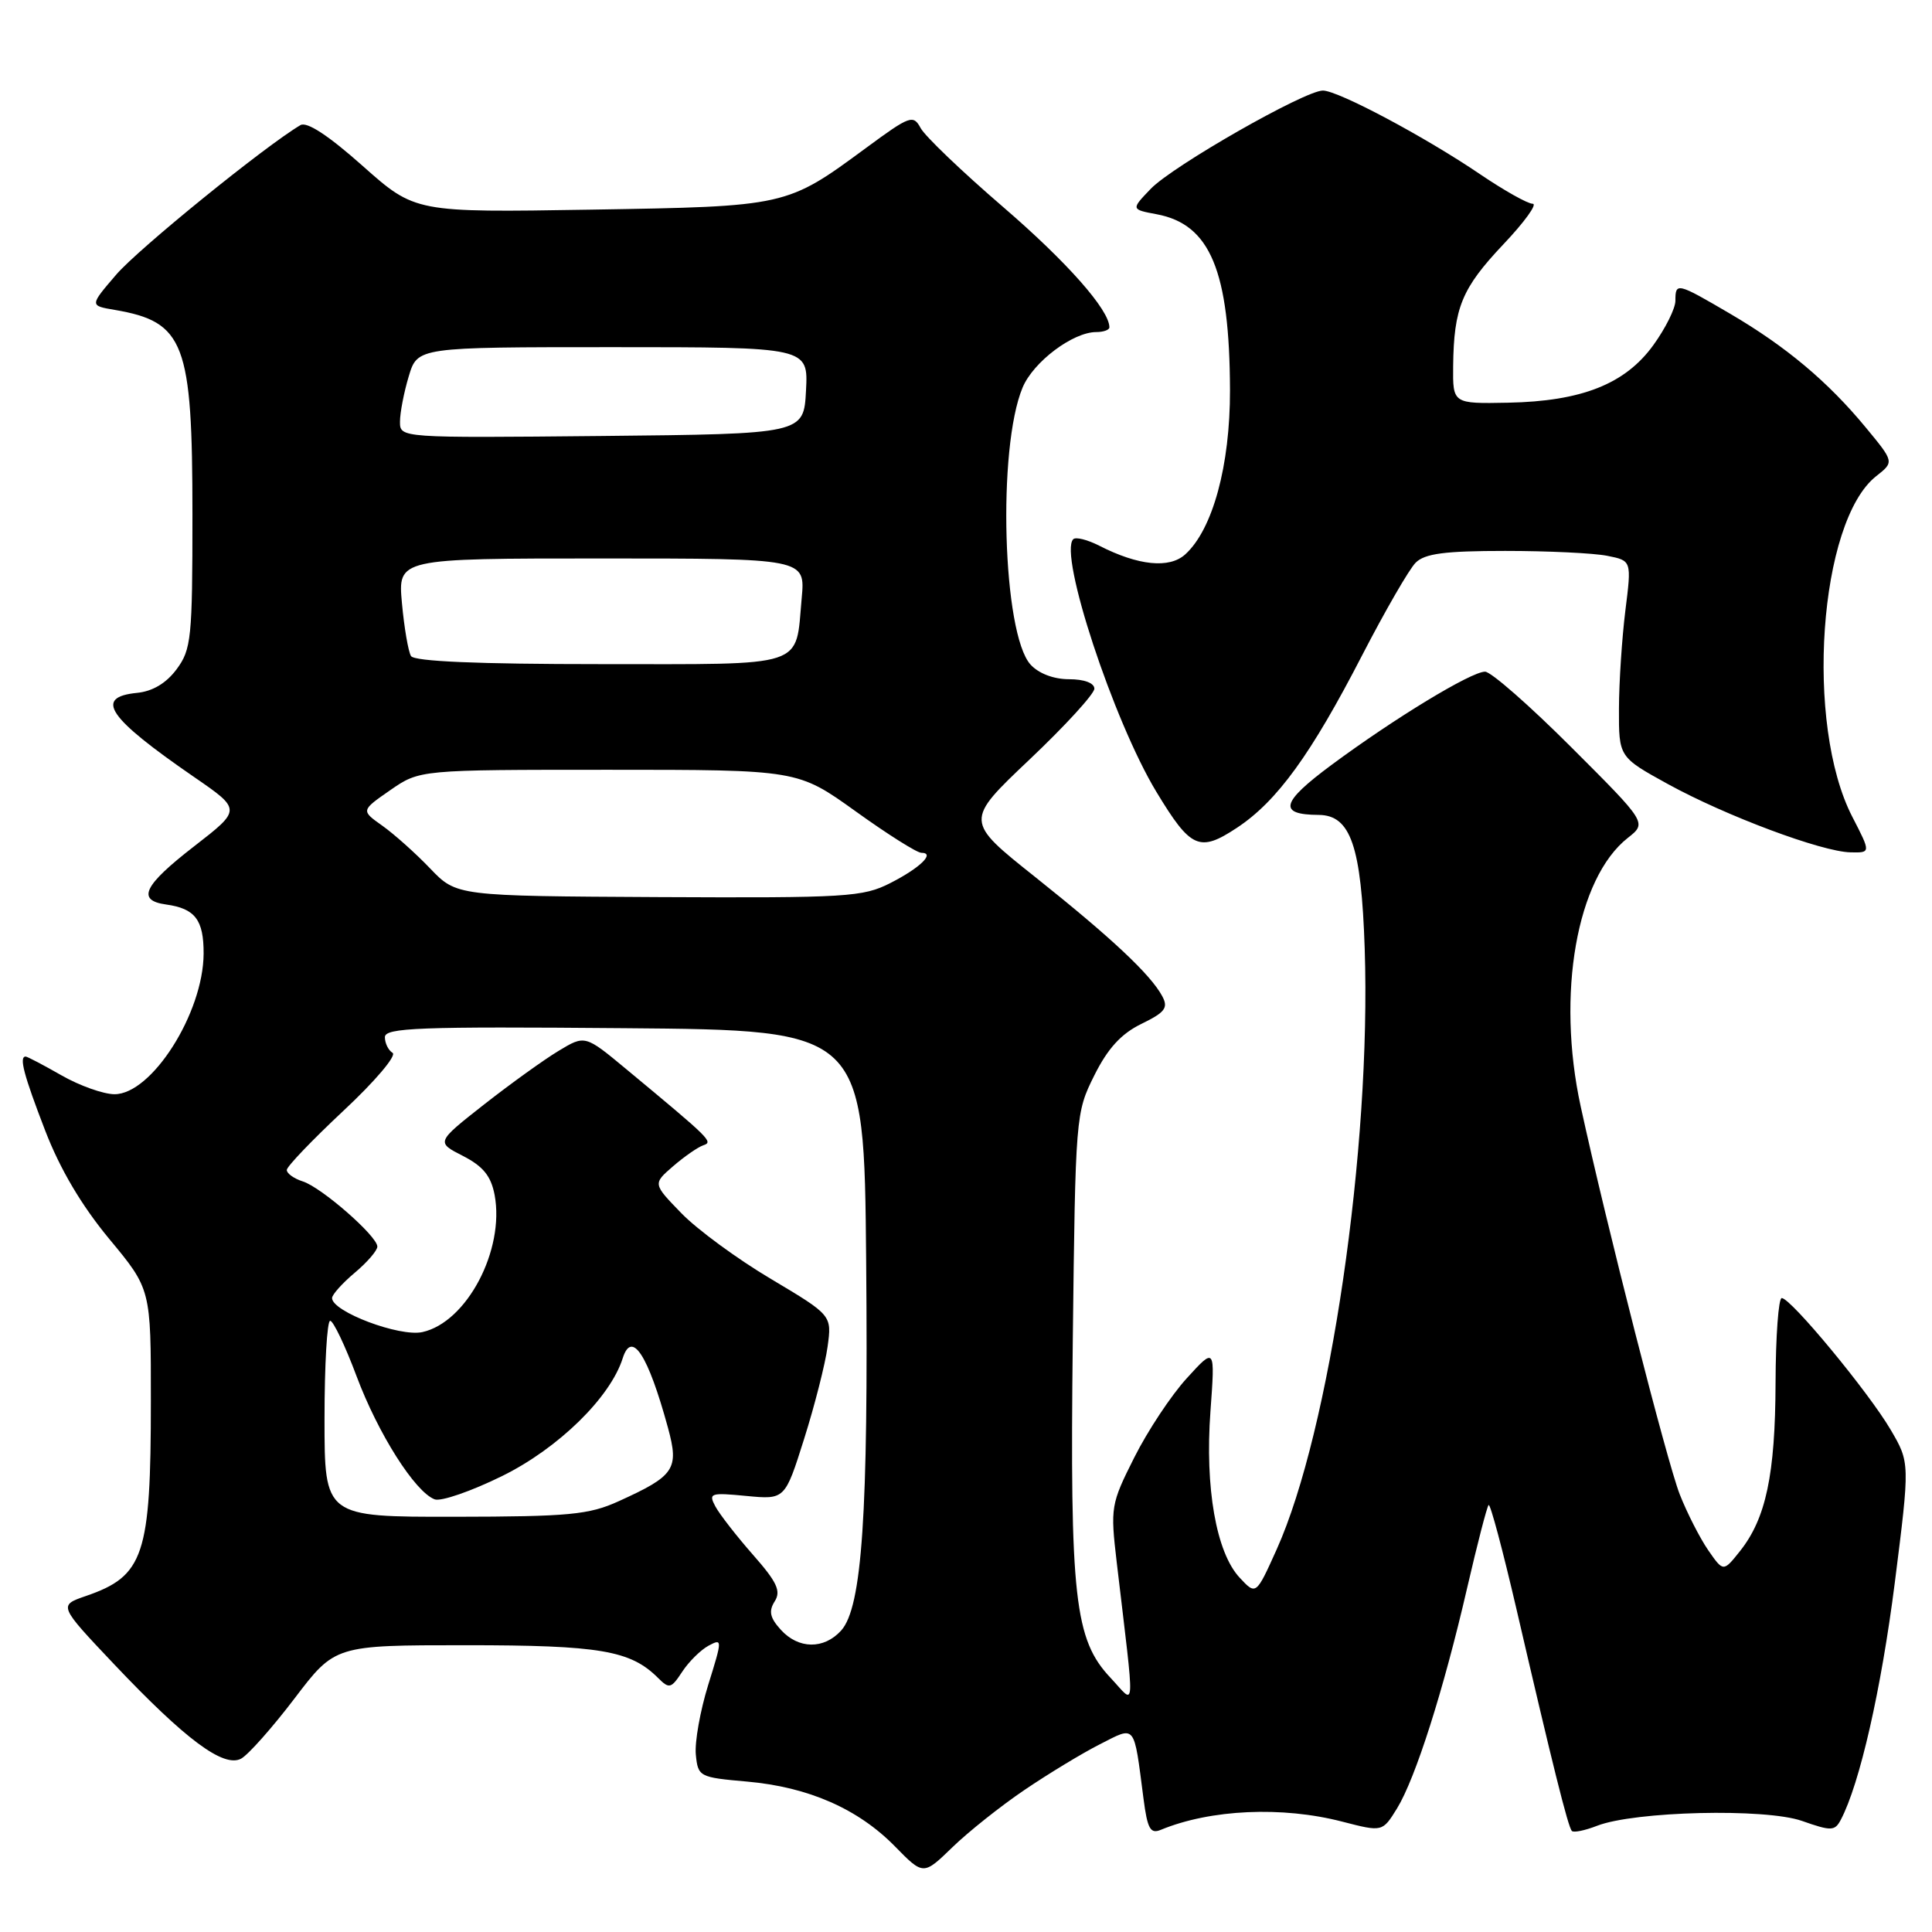 <?xml version="1.0" encoding="UTF-8" standalone="no"?>
<!DOCTYPE svg PUBLIC "-//W3C//DTD SVG 1.1//EN" "http://www.w3.org/Graphics/SVG/1.1/DTD/svg11.dtd" >
<svg xmlns="http://www.w3.org/2000/svg" xmlns:xlink="http://www.w3.org/1999/xlink" version="1.1" viewBox="0 0 256 256">
 <g >
 <path fill="currentColor"
d=" M 135.76 237.17 C 138.92 235.03 143.40 232.31 145.73 231.13 C 150.55 228.68 150.21 228.26 151.52 238.33 C 152.04 242.34 152.43 243.04 153.82 242.46 C 160.41 239.74 169.90 239.31 177.87 241.38 C 183.18 242.75 183.18 242.75 185.11 239.63 C 187.56 235.64 191.28 223.96 194.40 210.43 C 195.75 204.59 197.03 199.64 197.25 199.42 C 197.47 199.20 199.13 205.43 200.95 213.26 C 205.71 233.81 207.78 242.11 208.28 242.61 C 208.52 242.86 210.02 242.55 211.61 241.93 C 216.60 239.99 233.90 239.58 238.77 241.28 C 242.66 242.65 243.12 242.63 243.91 241.14 C 246.42 236.40 249.27 223.88 251.07 209.72 C 253.08 193.81 253.08 193.81 250.51 189.43 C 247.60 184.47 237.29 172.00 236.09 172.00 C 235.66 172.00 235.29 177.06 235.27 183.25 C 235.23 195.40 234.00 201.21 230.55 205.54 C 228.35 208.30 228.35 208.30 226.34 205.40 C 225.24 203.80 223.54 200.47 222.57 198.00 C 220.86 193.61 212.88 162.35 209.45 146.61 C 206.21 131.71 208.91 116.36 215.70 111.02 C 218.23 109.03 218.23 109.03 208.21 99.02 C 202.70 93.51 197.56 89.00 196.78 89.00 C 194.94 89.00 184.75 95.19 176.40 101.38 C 169.72 106.33 169.31 107.95 174.73 107.98 C 178.97 108.01 180.38 112.11 180.83 125.69 C 181.71 152.12 176.21 189.66 169.16 205.32 C 166.43 211.38 166.43 211.38 164.26 209.05 C 161.15 205.72 159.65 197.13 160.39 187.02 C 161.01 178.50 161.01 178.50 157.26 182.62 C 155.19 184.88 152.06 189.61 150.30 193.12 C 147.19 199.30 147.12 199.73 147.97 207.00 C 150.42 227.79 150.52 225.90 147.16 222.33 C 142.38 217.26 141.76 211.76 142.15 177.63 C 142.50 147.82 142.53 147.45 145.00 142.50 C 146.79 138.91 148.56 136.98 151.24 135.67 C 154.38 134.14 154.83 133.55 154.01 132.01 C 152.47 129.13 147.27 124.26 137.17 116.21 C 127.83 108.78 127.83 108.78 136.42 100.64 C 141.15 96.16 145.01 91.94 145.01 91.25 C 145.00 90.50 143.66 90.00 141.65 90.00 C 139.61 90.00 137.63 89.24 136.55 88.06 C 132.85 83.97 132.14 59.38 135.50 51.35 C 136.92 47.95 142.15 44.01 145.25 44.00 C 146.21 44.00 147.00 43.72 147.00 43.37 C 147.00 41.07 141.40 34.73 132.91 27.42 C 127.47 22.74 122.56 18.04 121.99 16.97 C 121.01 15.16 120.58 15.31 114.76 19.60 C 104.20 27.37 104.28 27.35 78.26 27.78 C 55.01 28.16 55.01 28.16 48.06 21.99 C 43.51 17.94 40.66 16.08 39.81 16.58 C 35.13 19.34 18.32 32.98 15.40 36.39 C 11.87 40.50 11.87 40.50 15.19 41.06 C 24.46 42.65 25.50 45.38 25.50 68.18 C 25.50 84.57 25.35 86.06 23.40 88.68 C 22.03 90.53 20.21 91.61 18.15 91.81 C 12.43 92.38 14.26 95.07 25.75 102.98 C 31.99 107.28 31.99 107.28 25.75 112.12 C 19.02 117.33 18.06 119.30 22.00 119.85 C 25.85 120.38 27.00 121.88 26.98 126.37 C 26.94 134.24 20.10 145.01 15.16 144.99 C 13.70 144.98 10.54 143.86 8.15 142.49 C 5.75 141.12 3.62 140.00 3.40 140.00 C 2.50 140.00 3.15 142.45 5.98 149.79 C 7.96 154.93 10.81 159.74 14.48 164.17 C 20.00 170.82 20.00 170.82 19.99 185.66 C 19.99 206.13 19.08 208.83 11.38 211.48 C 7.75 212.73 7.75 212.73 15.12 220.52 C 24.58 230.51 29.63 234.27 31.95 233.03 C 32.89 232.52 36.08 228.93 39.03 225.05 C 44.39 218.00 44.39 218.00 61.73 218.00 C 79.48 218.00 83.55 218.69 87.19 222.33 C 88.68 223.82 88.93 223.75 90.40 221.51 C 91.28 220.17 92.85 218.62 93.89 218.06 C 95.73 217.08 95.73 217.20 93.84 223.26 C 92.78 226.68 92.04 230.83 92.20 232.49 C 92.49 235.43 92.65 235.51 99.00 236.07 C 107.12 236.79 113.69 239.67 118.58 244.65 C 122.35 248.50 122.35 248.50 126.19 244.78 C 128.30 242.73 132.60 239.31 135.76 237.17 Z  M 245.45 108.25 C 239.12 96.00 241.00 69.07 248.61 63.09 C 251.00 61.21 251.00 61.21 247.22 56.64 C 242.19 50.55 236.64 45.90 229.25 41.57 C 222.20 37.44 222.00 37.39 222.00 39.85 C 222.00 40.87 220.68 43.52 219.07 45.74 C 215.34 50.89 209.58 53.17 199.82 53.36 C 192.50 53.50 192.50 53.50 192.55 48.50 C 192.64 40.77 193.69 38.21 199.19 32.39 C 202.00 29.43 203.75 27.00 203.09 27.00 C 202.43 27.00 199.30 25.24 196.14 23.10 C 188.84 18.14 177.30 12.00 175.29 12.00 C 172.88 12.00 155.38 21.99 152.47 25.03 C 149.86 27.75 149.86 27.75 153.27 28.39 C 160.37 29.72 162.93 35.89 162.98 51.71 C 163.00 61.69 160.69 70.16 157.05 73.46 C 154.94 75.37 150.83 74.95 145.66 72.31 C 144.09 71.51 142.54 71.12 142.21 71.45 C 140.26 73.41 147.53 95.51 153.23 104.93 C 157.79 112.47 158.93 112.97 163.91 109.68 C 169.23 106.16 173.71 99.98 180.50 86.81 C 183.54 80.93 186.72 75.42 187.58 74.56 C 188.79 73.35 191.44 73.00 199.45 73.00 C 205.11 73.00 211.20 73.29 212.98 73.65 C 216.20 74.29 216.20 74.29 215.37 80.90 C 214.92 84.53 214.53 90.38 214.52 93.90 C 214.50 100.31 214.50 100.31 221.00 103.89 C 228.68 108.11 241.38 112.86 245.20 112.94 C 247.90 113.00 247.90 113.00 245.45 108.25 Z  M 103.45 215.94 C 102.02 214.36 101.83 213.49 102.65 212.19 C 103.52 210.83 102.96 209.63 99.76 206.00 C 97.59 203.53 95.35 200.65 94.79 199.61 C 93.85 197.85 94.13 197.76 98.89 198.22 C 104.01 198.71 104.01 198.71 106.55 190.66 C 107.95 186.23 109.35 180.73 109.66 178.44 C 110.23 174.28 110.23 174.28 102.16 169.47 C 97.71 166.83 92.37 162.91 90.29 160.76 C 86.50 156.86 86.50 156.86 89.18 154.54 C 90.66 153.26 92.46 152.01 93.18 151.76 C 94.54 151.30 94.26 151.03 83.01 141.69 C 77.52 137.13 77.52 137.13 74.01 139.25 C 72.08 140.41 67.64 143.61 64.14 146.35 C 57.78 151.35 57.78 151.35 61.35 153.17 C 64.03 154.55 65.06 155.83 65.54 158.34 C 66.90 165.63 61.85 175.22 55.96 176.51 C 52.94 177.17 44.00 173.80 44.00 172.00 C 44.00 171.55 45.35 170.04 47.00 168.65 C 48.65 167.27 50.00 165.70 50.00 165.18 C 50.00 163.80 42.59 157.32 40.11 156.54 C 38.95 156.17 38.00 155.49 38.00 155.03 C 38.00 154.57 41.39 151.04 45.52 147.17 C 49.66 143.31 52.59 139.86 52.02 139.51 C 51.46 139.17 51.00 138.23 51.00 137.43 C 51.00 136.18 55.51 136.01 82.75 136.24 C 114.50 136.50 114.50 136.50 114.77 167.00 C 115.07 200.60 114.23 212.98 111.46 216.05 C 109.17 218.58 105.79 218.53 103.45 215.94 Z  M 43.00 188.00 C 43.00 180.85 43.34 175.00 43.75 175.01 C 44.16 175.02 45.74 178.32 47.25 182.36 C 50.11 189.99 54.98 197.67 57.59 198.67 C 58.42 198.99 62.47 197.59 66.58 195.56 C 74.00 191.89 80.86 185.18 82.51 179.98 C 83.71 176.19 85.86 179.49 88.51 189.19 C 90.00 194.67 89.41 195.55 81.98 198.92 C 78.04 200.71 75.43 200.96 60.25 200.98 C 43.00 201.00 43.00 201.00 43.00 188.00 Z  M 57.00 115.08 C 55.08 113.07 52.22 110.52 50.66 109.41 C 47.82 107.40 47.82 107.40 51.71 104.70 C 55.61 102.00 55.61 102.00 80.65 102.00 C 105.70 102.00 105.70 102.00 113.37 107.50 C 117.58 110.53 121.50 113.00 122.08 113.00 C 123.97 113.00 121.93 115.00 117.97 117.01 C 114.35 118.86 112.19 118.99 87.29 118.87 C 60.50 118.73 60.50 118.73 57.00 115.08 Z  M 54.46 86.93 C 54.10 86.34 53.56 83.19 53.26 79.93 C 52.72 74.00 52.72 74.00 79.71 74.00 C 106.71 74.00 106.71 74.00 106.23 79.25 C 105.37 88.61 107.22 88.00 79.52 88.00 C 63.30 88.00 54.90 87.64 54.46 86.93 Z  M 53.00 55.88 C 53.00 54.70 53.52 51.99 54.16 49.87 C 55.32 46.00 55.32 46.00 81.21 46.00 C 107.10 46.00 107.10 46.00 106.80 51.75 C 106.50 57.50 106.50 57.50 79.75 57.77 C 53.00 58.03 53.00 58.03 53.00 55.88 Z "/>
</g>
</svg>
